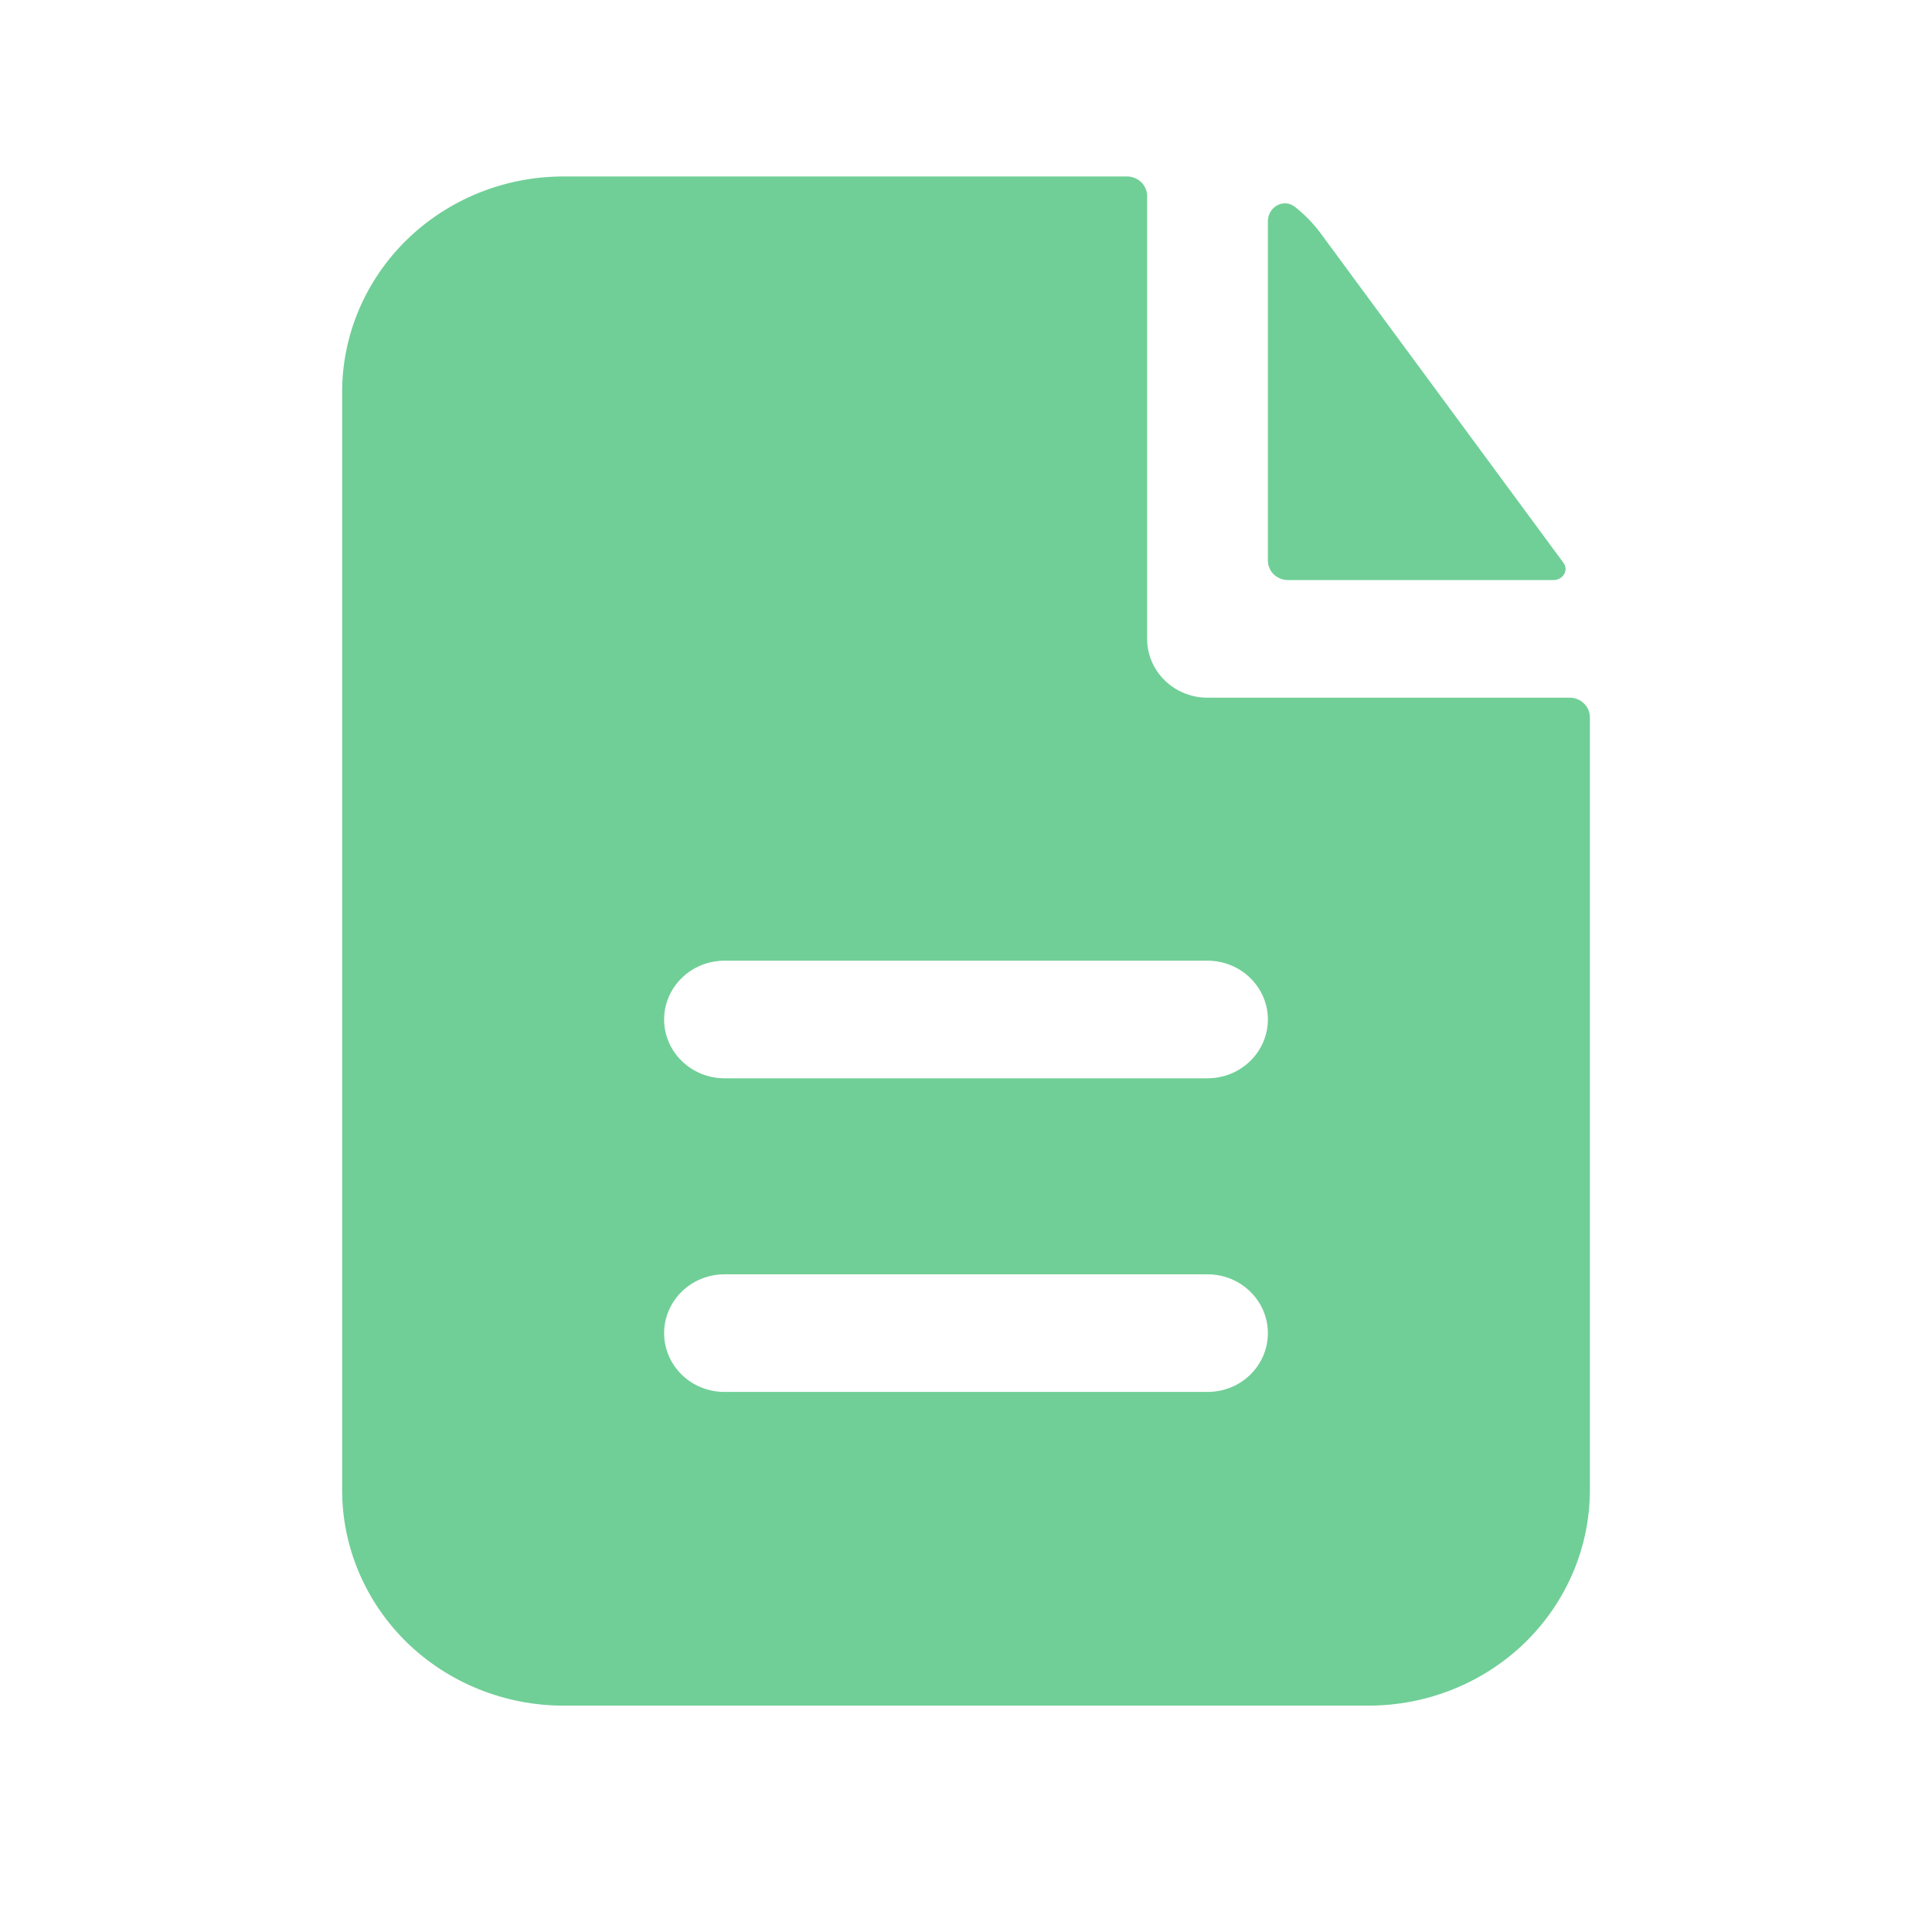 <svg width="24" height="24" viewBox="0 0 24 24" fill="none" xmlns="http://www.w3.org/2000/svg">
<path fill-rule="evenodd" clip-rule="evenodd" d="M14.25 2.435C14.25 2.371 14.224 2.309 14.177 2.263C14.13 2.218 14.066 2.192 14 2.192H7C6.271 2.192 5.571 2.474 5.055 2.977C4.54 3.479 4.25 4.16 4.25 4.871V18.509C4.25 19.22 4.54 19.901 5.055 20.404C5.571 20.906 6.271 21.188 7 21.188H17C17.729 21.188 18.429 20.906 18.945 20.404C19.46 19.901 19.75 19.22 19.75 18.509V8.911C19.75 8.846 19.724 8.784 19.677 8.739C19.63 8.693 19.566 8.667 19.5 8.667H15C14.801 8.667 14.61 8.59 14.47 8.453C14.329 8.316 14.25 8.13 14.25 7.937V2.435ZM15 11.934C15.199 11.934 15.39 12.011 15.53 12.148C15.671 12.285 15.75 12.47 15.75 12.664C15.75 12.858 15.671 13.044 15.53 13.181C15.39 13.318 15.199 13.395 15 13.395H9C8.801 13.395 8.61 13.318 8.47 13.181C8.329 13.044 8.25 12.858 8.25 12.664C8.25 12.47 8.329 12.285 8.47 12.148C8.61 12.011 8.801 11.934 9 11.934H15ZM15 15.83C15.199 15.83 15.39 15.907 15.53 16.044C15.671 16.181 15.75 16.367 15.75 16.561C15.75 16.755 15.671 16.941 15.53 17.078C15.39 17.215 15.199 17.291 15 17.291H9C8.801 17.291 8.61 17.215 8.47 17.078C8.329 16.941 8.25 16.755 8.25 16.561C8.25 16.367 8.329 16.181 8.47 16.044C8.61 15.907 8.801 15.83 9 15.83H15Z" fill="#70CF97"/>
<path d="M15.75 2.751C15.75 2.572 15.943 2.458 16.086 2.57C16.207 2.665 16.316 2.776 16.409 2.903L19.422 6.992C19.49 7.085 19.416 7.206 19.298 7.206H16C15.934 7.206 15.87 7.18 15.823 7.135C15.776 7.089 15.75 7.027 15.75 6.962V2.751Z" fill="#70CF97"/>
</svg>
